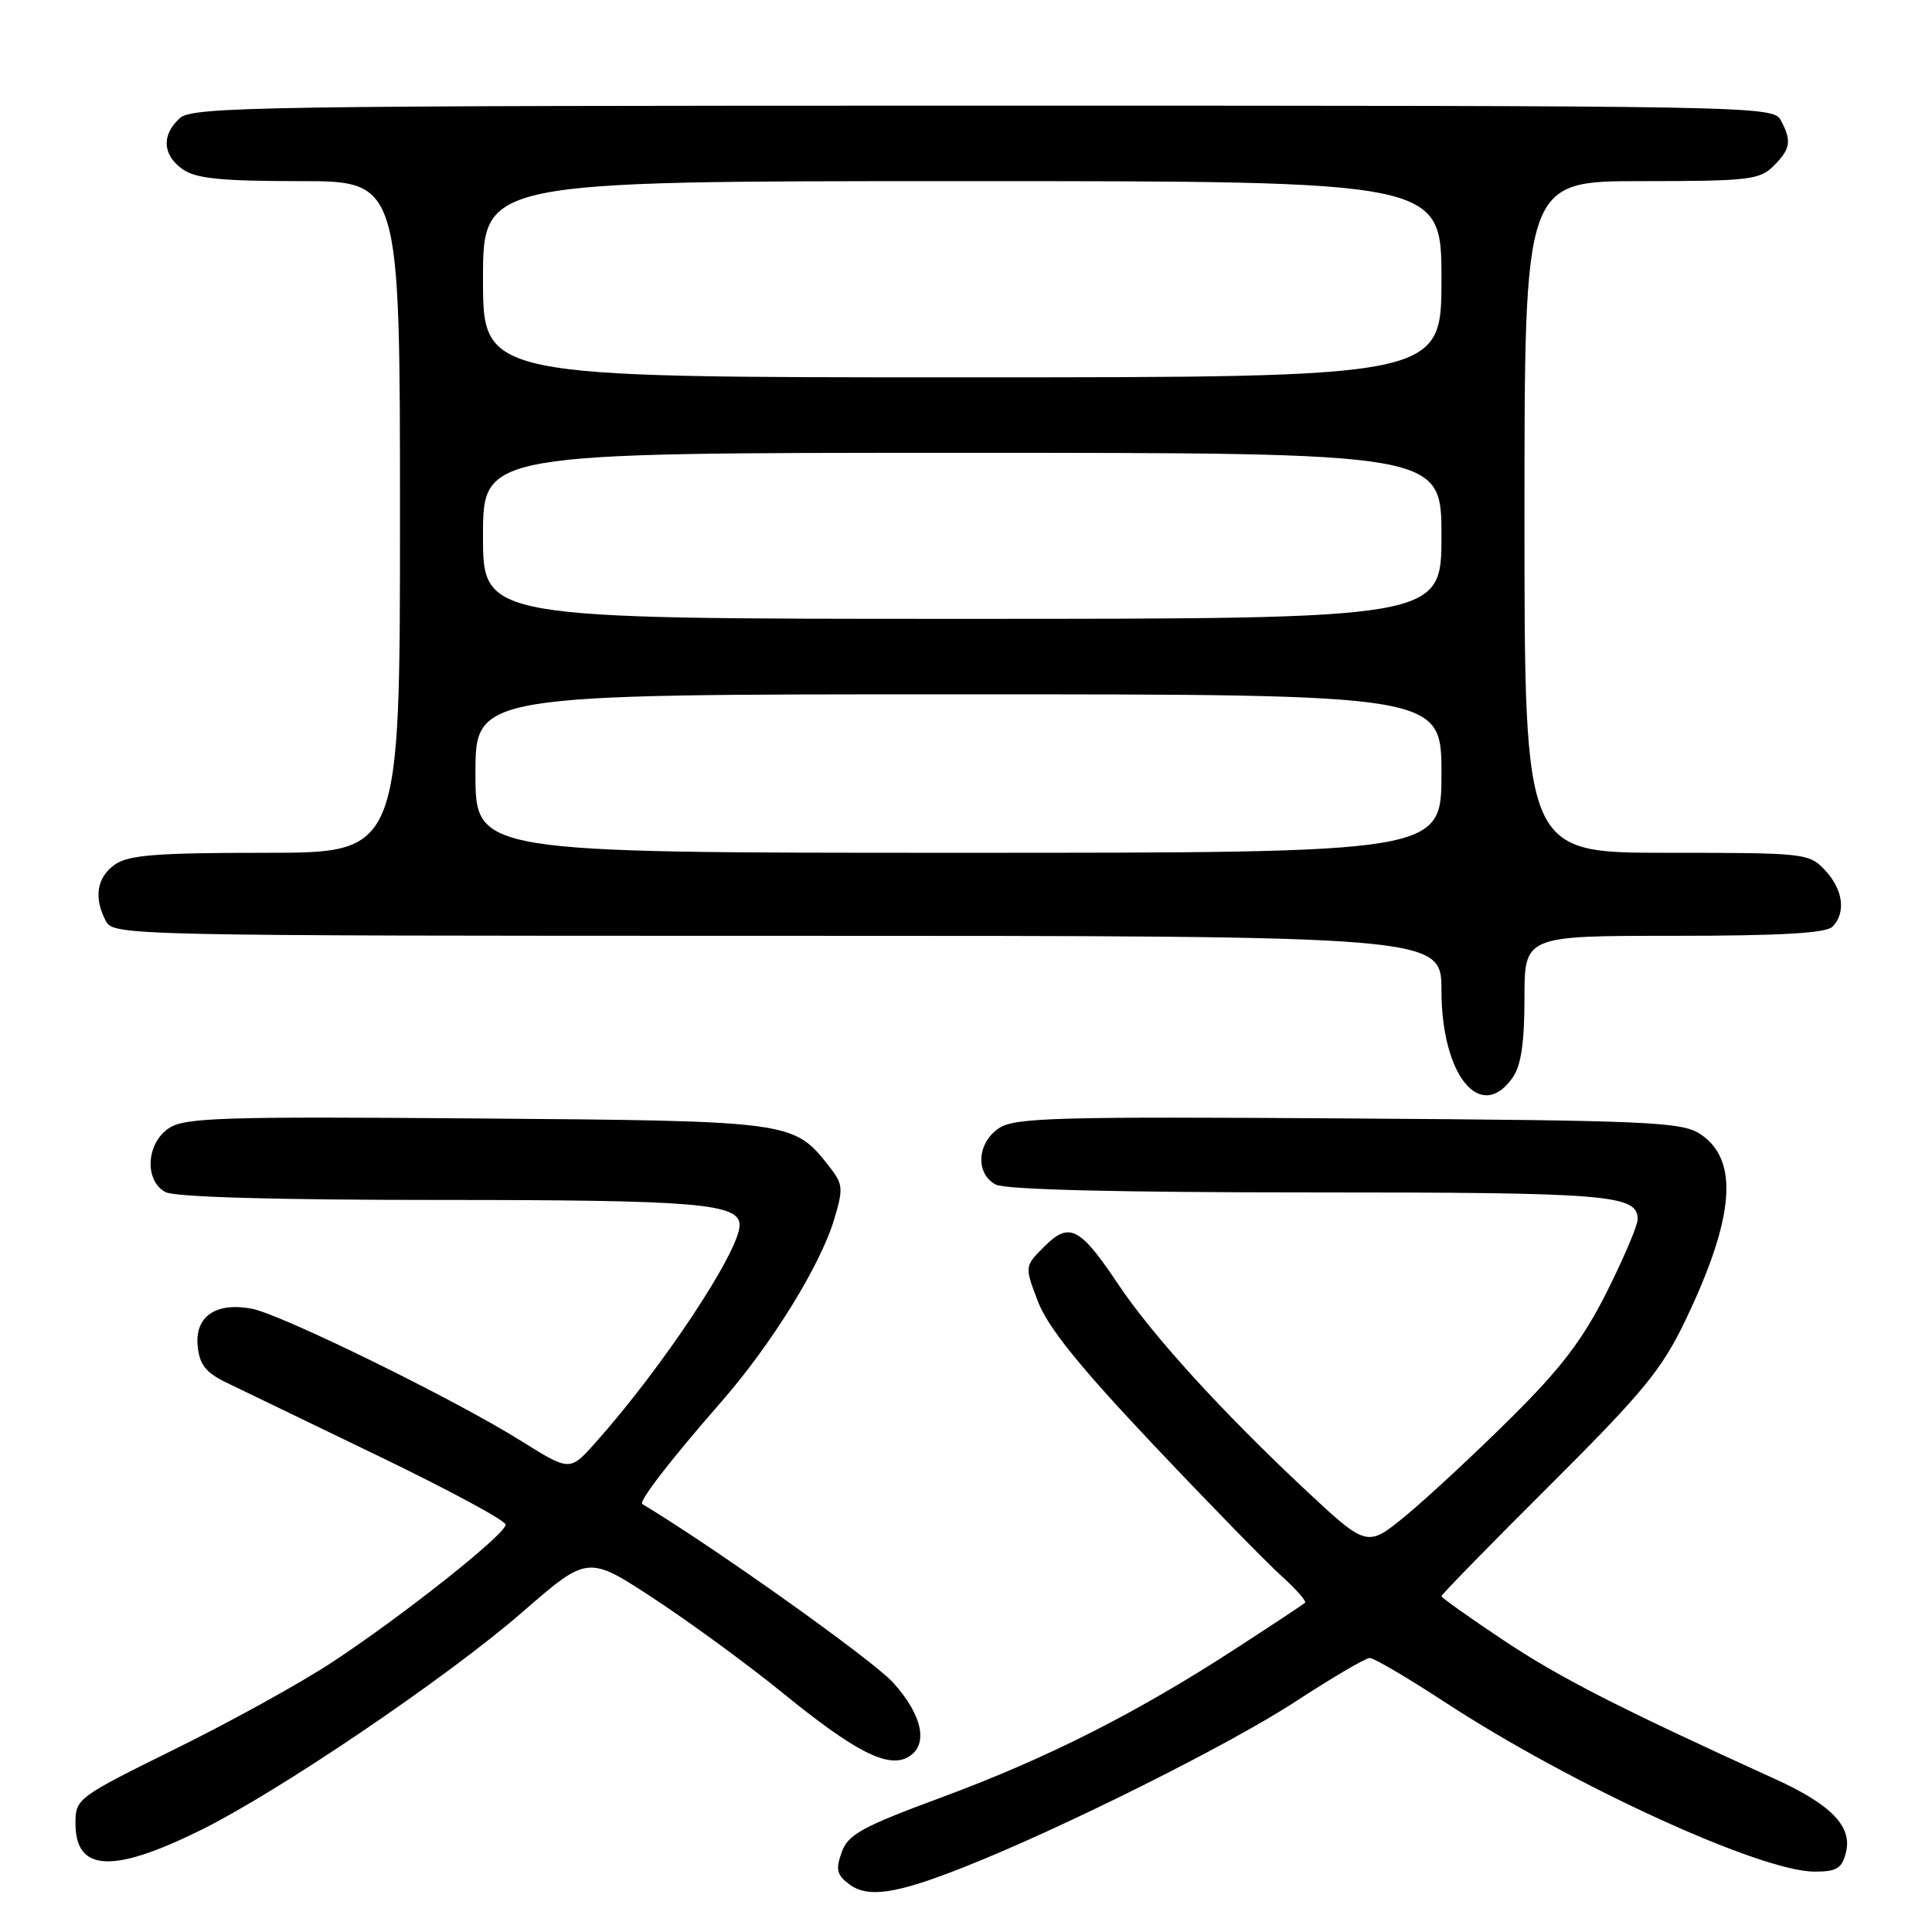 <?xml version="1.0" encoding="UTF-8" standalone="no"?>
<!DOCTYPE svg PUBLIC "-//W3C//DTD SVG 1.1//EN" "http://www.w3.org/Graphics/SVG/1.1/DTD/svg11.dtd" >
<svg xmlns="http://www.w3.org/2000/svg" xmlns:xlink="http://www.w3.org/1999/xlink" version="1.1" viewBox="0 0 256 256">
 <g >
 <path fill="currentColor"
d=" M 127.62 247.45 C 140.58 242.34 162.89 231.20 171.70 225.44 C 176.54 222.28 180.95 219.69 181.50 219.69 C 182.05 219.69 186.53 222.32 191.46 225.55 C 208.29 236.54 233.28 248.00 240.45 248.00 C 243.38 248.00 244.07 247.58 244.60 245.44 C 245.46 242.03 242.64 239.11 235.25 235.75 C 214.53 226.32 206.71 222.32 199.34 217.42 C 194.75 214.37 191.00 211.70 191.00 211.50 C 191.00 211.29 197.46 204.68 205.36 196.81 C 217.76 184.45 220.20 181.47 223.32 174.96 C 229.87 161.30 230.47 153.67 225.28 150.26 C 222.83 148.66 218.63 148.47 178.70 148.20 C 140.13 147.94 134.51 148.09 132.40 149.47 C 129.46 151.40 129.21 155.50 131.93 156.96 C 133.17 157.63 148.09 158.00 173.50 158.00 C 213.27 158.00 217.00 158.30 217.00 161.56 C 217.00 162.38 215.15 166.72 212.90 171.21 C 209.70 177.56 206.87 181.28 200.15 187.94 C 195.39 192.66 189.17 198.44 186.32 200.79 C 181.15 205.06 181.15 205.06 172.91 197.36 C 161.96 187.11 152.64 176.88 148.16 170.16 C 143.10 162.59 141.69 161.86 138.39 165.16 C 135.75 167.79 135.75 167.79 137.54 172.47 C 138.84 175.86 143.01 181.04 152.72 191.32 C 160.09 199.12 167.74 206.96 169.72 208.75 C 171.71 210.54 173.15 212.17 172.92 212.38 C 172.69 212.59 168.57 215.32 163.77 218.43 C 150.61 226.98 138.85 232.93 125.00 238.07 C 114.16 242.08 112.37 243.07 111.52 245.45 C 110.71 247.72 110.89 248.45 112.52 249.67 C 115.00 251.52 118.69 250.98 127.62 247.45 Z  M 26.50 242.55 C 36.80 237.49 59.23 222.29 69.20 213.63 C 77.89 206.07 77.89 206.07 86.70 211.86 C 91.54 215.04 99.23 220.67 103.78 224.38 C 113.17 232.02 117.57 234.30 120.24 232.87 C 123.08 231.35 122.32 227.36 118.35 222.96 C 115.66 219.99 94.95 205.23 85.11 199.29 C 84.58 198.97 88.89 193.40 95.54 185.79 C 102.20 178.18 108.68 167.72 110.52 161.61 C 111.77 157.45 111.72 156.91 109.85 154.53 C 105.14 148.55 105.00 148.53 63.16 148.20 C 29.58 147.93 24.52 148.09 22.41 149.47 C 19.37 151.46 19.09 156.44 21.93 157.96 C 23.16 158.62 36.50 159.00 58.37 159.00 C 92.39 159.00 98.00 159.47 98.00 162.33 C 98.00 165.80 87.75 181.26 78.84 191.23 C 75.50 194.96 75.50 194.96 69.00 190.90 C 60.25 185.42 37.26 174.14 33.36 173.41 C 28.61 172.52 25.82 174.43 26.19 178.32 C 26.43 180.82 27.24 181.86 30.00 183.20 C 31.93 184.14 41.04 188.54 50.25 192.98 C 59.46 197.43 67.00 201.49 67.00 202.02 C 67.00 203.29 53.38 214.10 44.00 220.26 C 39.88 222.98 30.54 228.14 23.25 231.73 C 10.23 238.16 10.00 238.33 10.00 241.59 C 10.00 248.00 14.85 248.29 26.50 242.55 Z  M 200.44 142.78 C 201.55 141.20 202.00 138.15 202.00 132.28 C 202.00 124.00 202.00 124.00 221.80 124.00 C 235.87 124.00 241.95 123.65 242.80 122.80 C 244.64 120.96 244.23 117.88 241.83 115.31 C 239.70 113.05 239.21 113.00 220.83 113.00 C 202.00 113.00 202.00 113.00 202.00 68.50 C 202.00 24.00 202.00 24.00 217.50 24.00 C 231.67 24.00 233.17 23.83 235.00 22.00 C 237.27 19.73 237.44 18.68 235.96 15.93 C 234.95 14.04 232.72 14.00 130.29 14.00 C 34.33 14.00 25.51 14.14 23.83 15.65 C 21.37 17.88 21.52 20.55 24.22 22.44 C 25.96 23.66 29.32 24.00 39.72 24.00 C 53.00 24.00 53.00 24.00 53.00 68.50 C 53.00 113.00 53.00 113.00 35.22 113.00 C 20.75 113.00 17.03 113.29 15.22 114.56 C 12.82 116.24 12.39 118.99 14.04 122.07 C 15.05 123.96 17.09 124.00 103.04 124.00 C 191.00 124.00 191.00 124.00 191.00 131.25 C 191.01 142.52 196.19 148.85 200.44 142.78 Z  M 63.00 102.50 C 63.00 92.00 63.00 92.00 127.00 92.00 C 191.00 92.00 191.00 92.00 191.00 102.50 C 191.00 113.00 191.00 113.00 127.00 113.00 C 63.00 113.00 63.00 113.00 63.00 102.50 Z  M 64.00 71.00 C 64.00 60.00 64.00 60.00 127.50 60.00 C 191.00 60.00 191.00 60.00 191.00 71.00 C 191.00 82.00 191.00 82.00 127.50 82.00 C 64.00 82.00 64.00 82.00 64.00 71.00 Z  M 64.00 37.00 C 64.00 24.00 64.00 24.00 127.50 24.00 C 191.00 24.00 191.00 24.00 191.00 37.00 C 191.00 50.00 191.00 50.00 127.50 50.00 C 64.00 50.00 64.00 50.00 64.00 37.00 Z "/>
</g>
</svg>